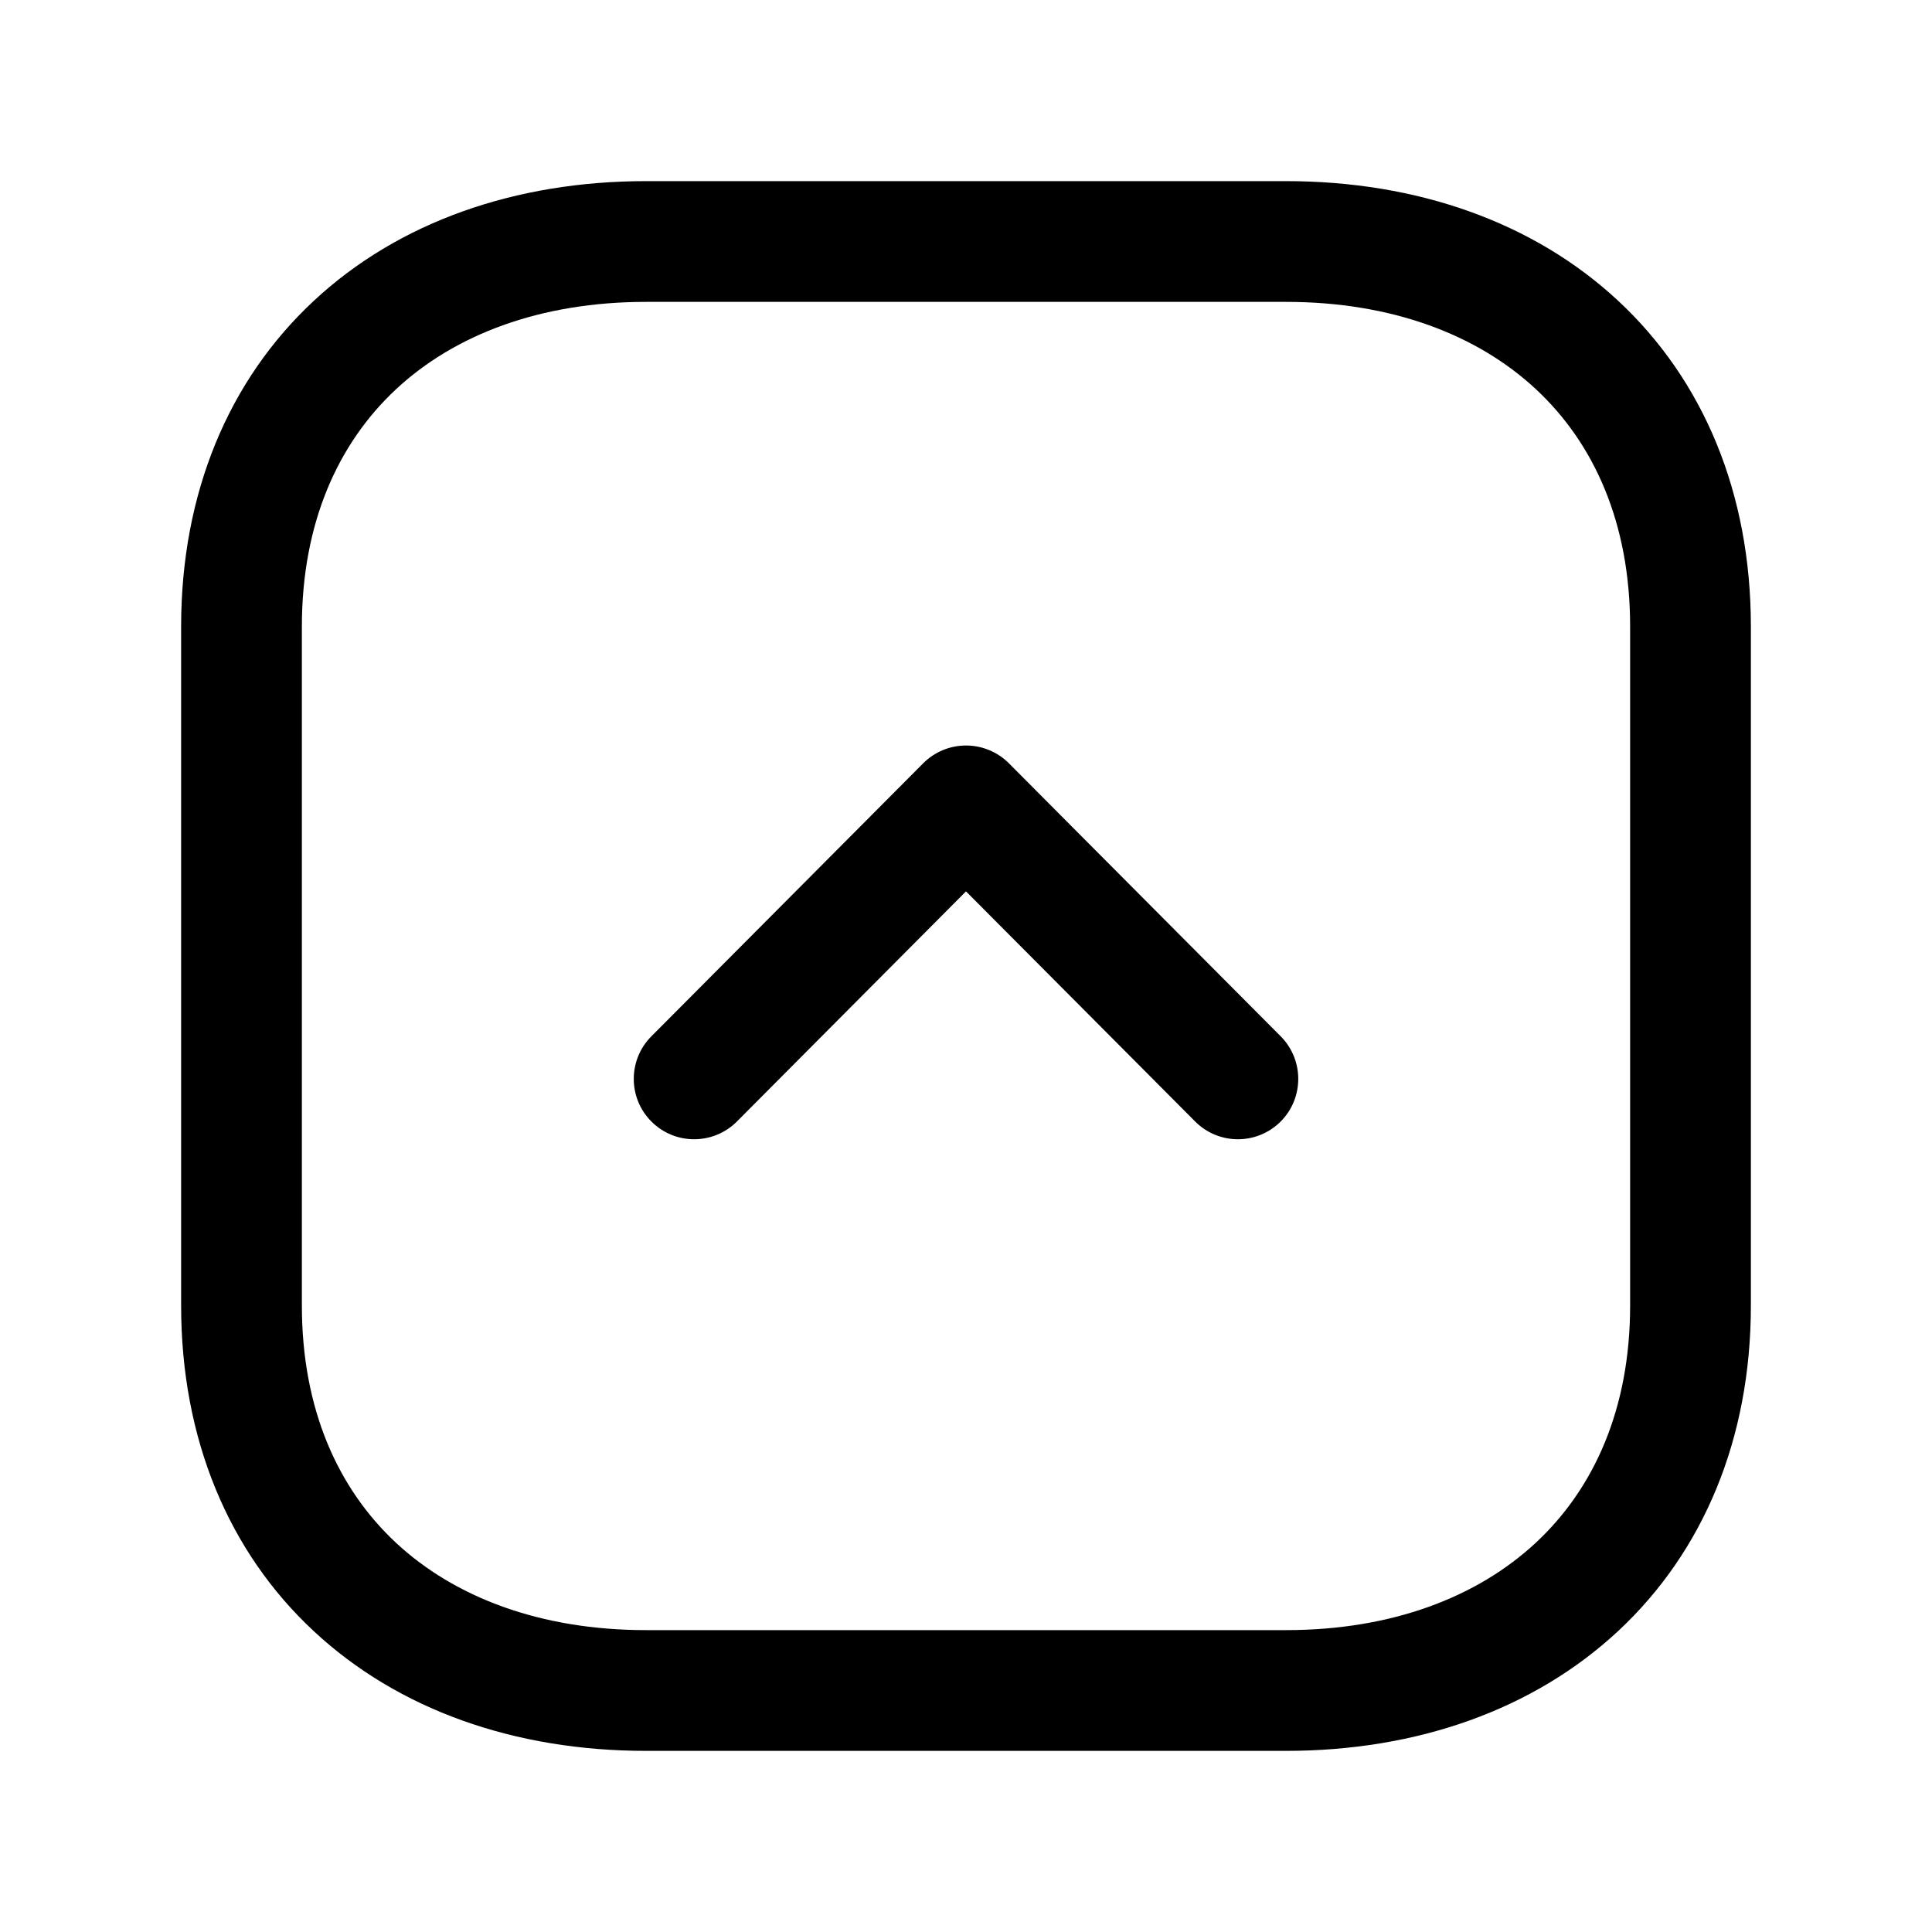 <svg width="24" height="24" viewBox="0 0 24 24" fill="none" xmlns="http://www.w3.org/2000/svg">
<path fill-rule="evenodd" clip-rule="evenodd" d="M3.898 20.263C4.949 21.242 6.399 21.75 8.026 21.75H15.974C17.602 21.75 19.052 21.239 20.103 20.26C21.159 19.275 21.75 17.873 21.75 16.218V7.783C21.75 6.124 21.159 4.721 20.102 3.737C19.052 2.759 17.601 2.25 15.974 2.25H8.026C6.399 2.25 4.948 2.759 3.898 3.737C2.841 4.721 2.25 6.124 2.25 7.784V16.218C2.25 17.877 2.841 19.28 3.898 20.263ZM4.92 19.166C4.2 18.495 3.75 17.507 3.75 16.218V7.784C3.75 6.495 4.2 5.506 4.92 4.835C5.646 4.159 6.709 3.75 8.026 3.75H15.974C17.291 3.75 18.354 4.159 19.08 4.835C19.8 5.505 20.25 6.494 20.25 7.783V16.218C20.25 17.502 19.801 18.491 19.08 19.163C18.353 19.84 17.291 20.25 15.974 20.25H8.026C6.709 20.25 5.646 19.841 4.92 19.166Z" fill="black"/>
<path fill-rule="evenodd" clip-rule="evenodd" d="M8.094 13.934C8.387 14.226 8.862 14.225 9.155 13.931L12 11.073L14.846 13.931C15.138 14.225 15.613 14.226 15.907 13.934C16.2 13.642 16.201 13.167 15.909 12.873L12.532 9.481C12.391 9.34 12.2 9.261 12 9.261C11.801 9.261 11.61 9.34 11.469 9.481L8.092 12.873C7.799 13.167 7.8 13.642 8.094 13.934Z" fill="black"/>
</svg>